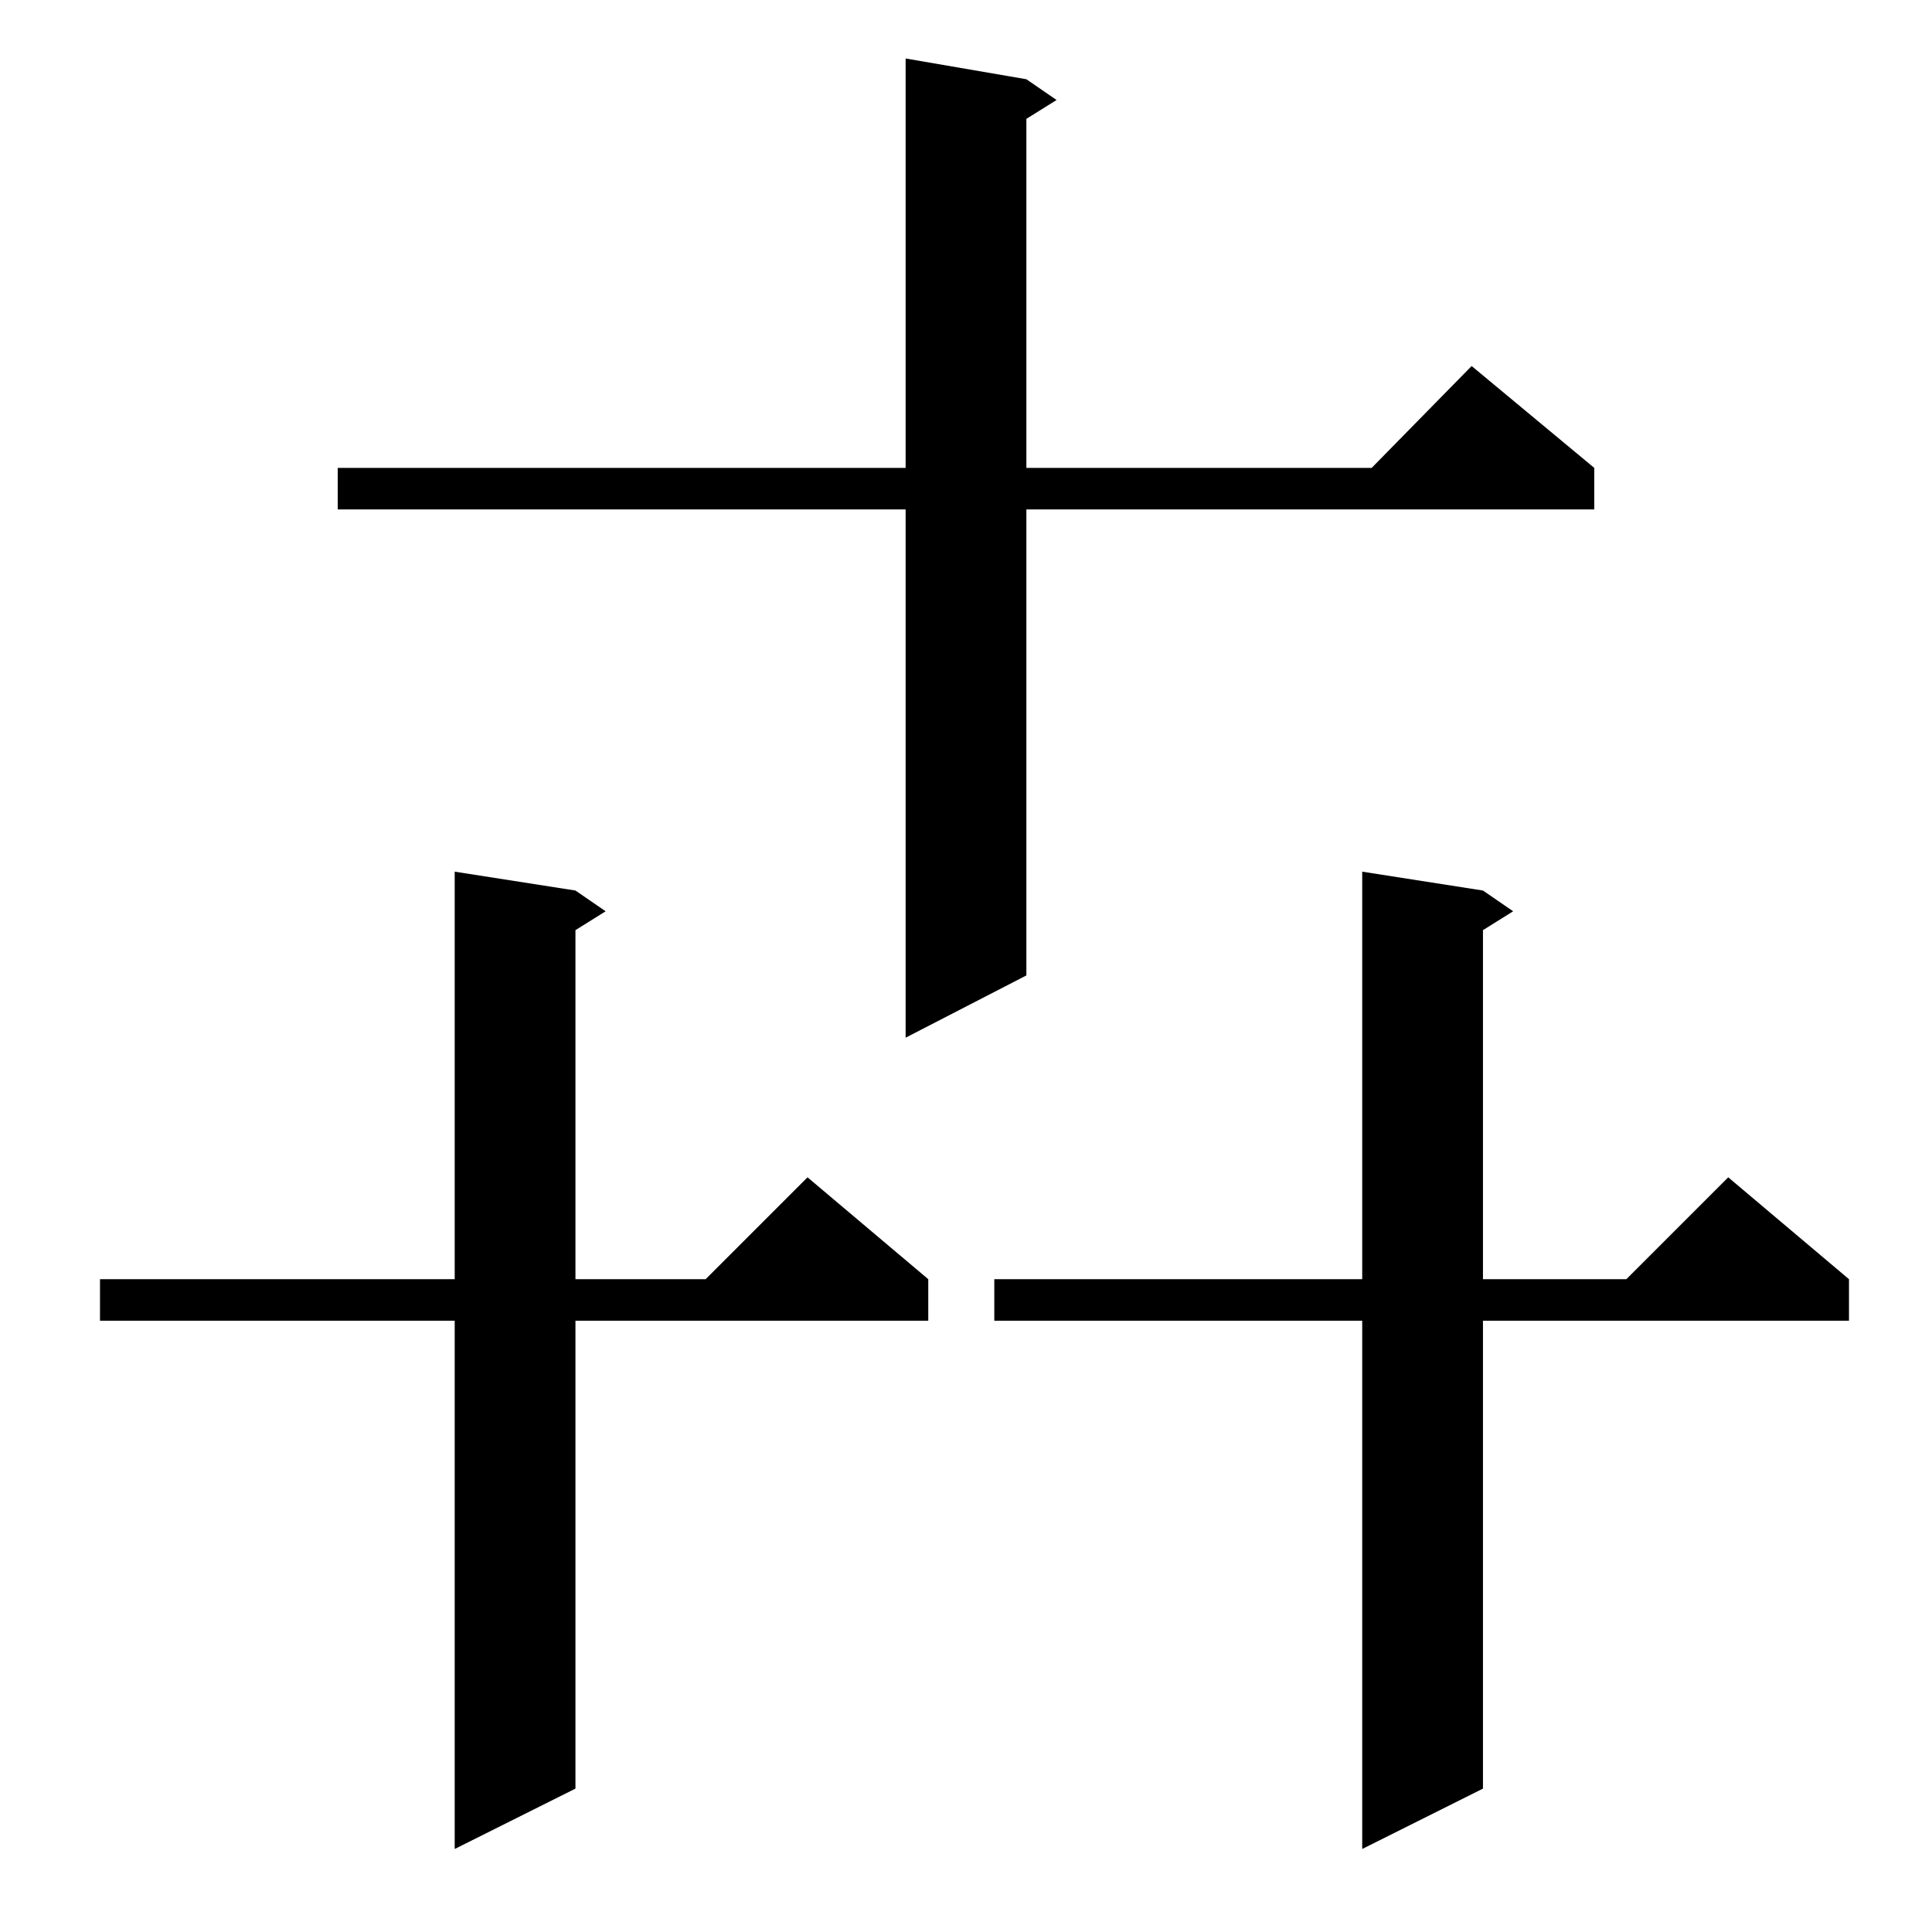 <?xml version="1.0" standalone="no"?>
<!DOCTYPE svg PUBLIC "-//W3C//DTD SVG 1.1//EN" "http://www.w3.org/Graphics/SVG/1.1/DTD/svg11.dtd" >
<svg xmlns="http://www.w3.org/2000/svg" xmlns:xlink="http://www.w3.org/1999/xlink" version="1.1" viewBox="0 -144 1024 1024">
  <g transform="matrix(1 0 0 -1 0 880)">
   <path fill="currentColor"
d="M305 552l16 -11l-16 -10v-185h69l54 54l64 -54v-22h-187v-248l-64 -32v280h-188v22h188v216zM786 552l16 -11l-16 -10v-185h76l54 54l64 -54v-22h-194v-248l-64 -32v280h-195v22h195v216zM544 982l16 -11l-16 -10v-185h183l53 54l65 -54v-22h-301v-247l-64 -33v280h-301
v22h301v217z" />
  </g>

</svg>

